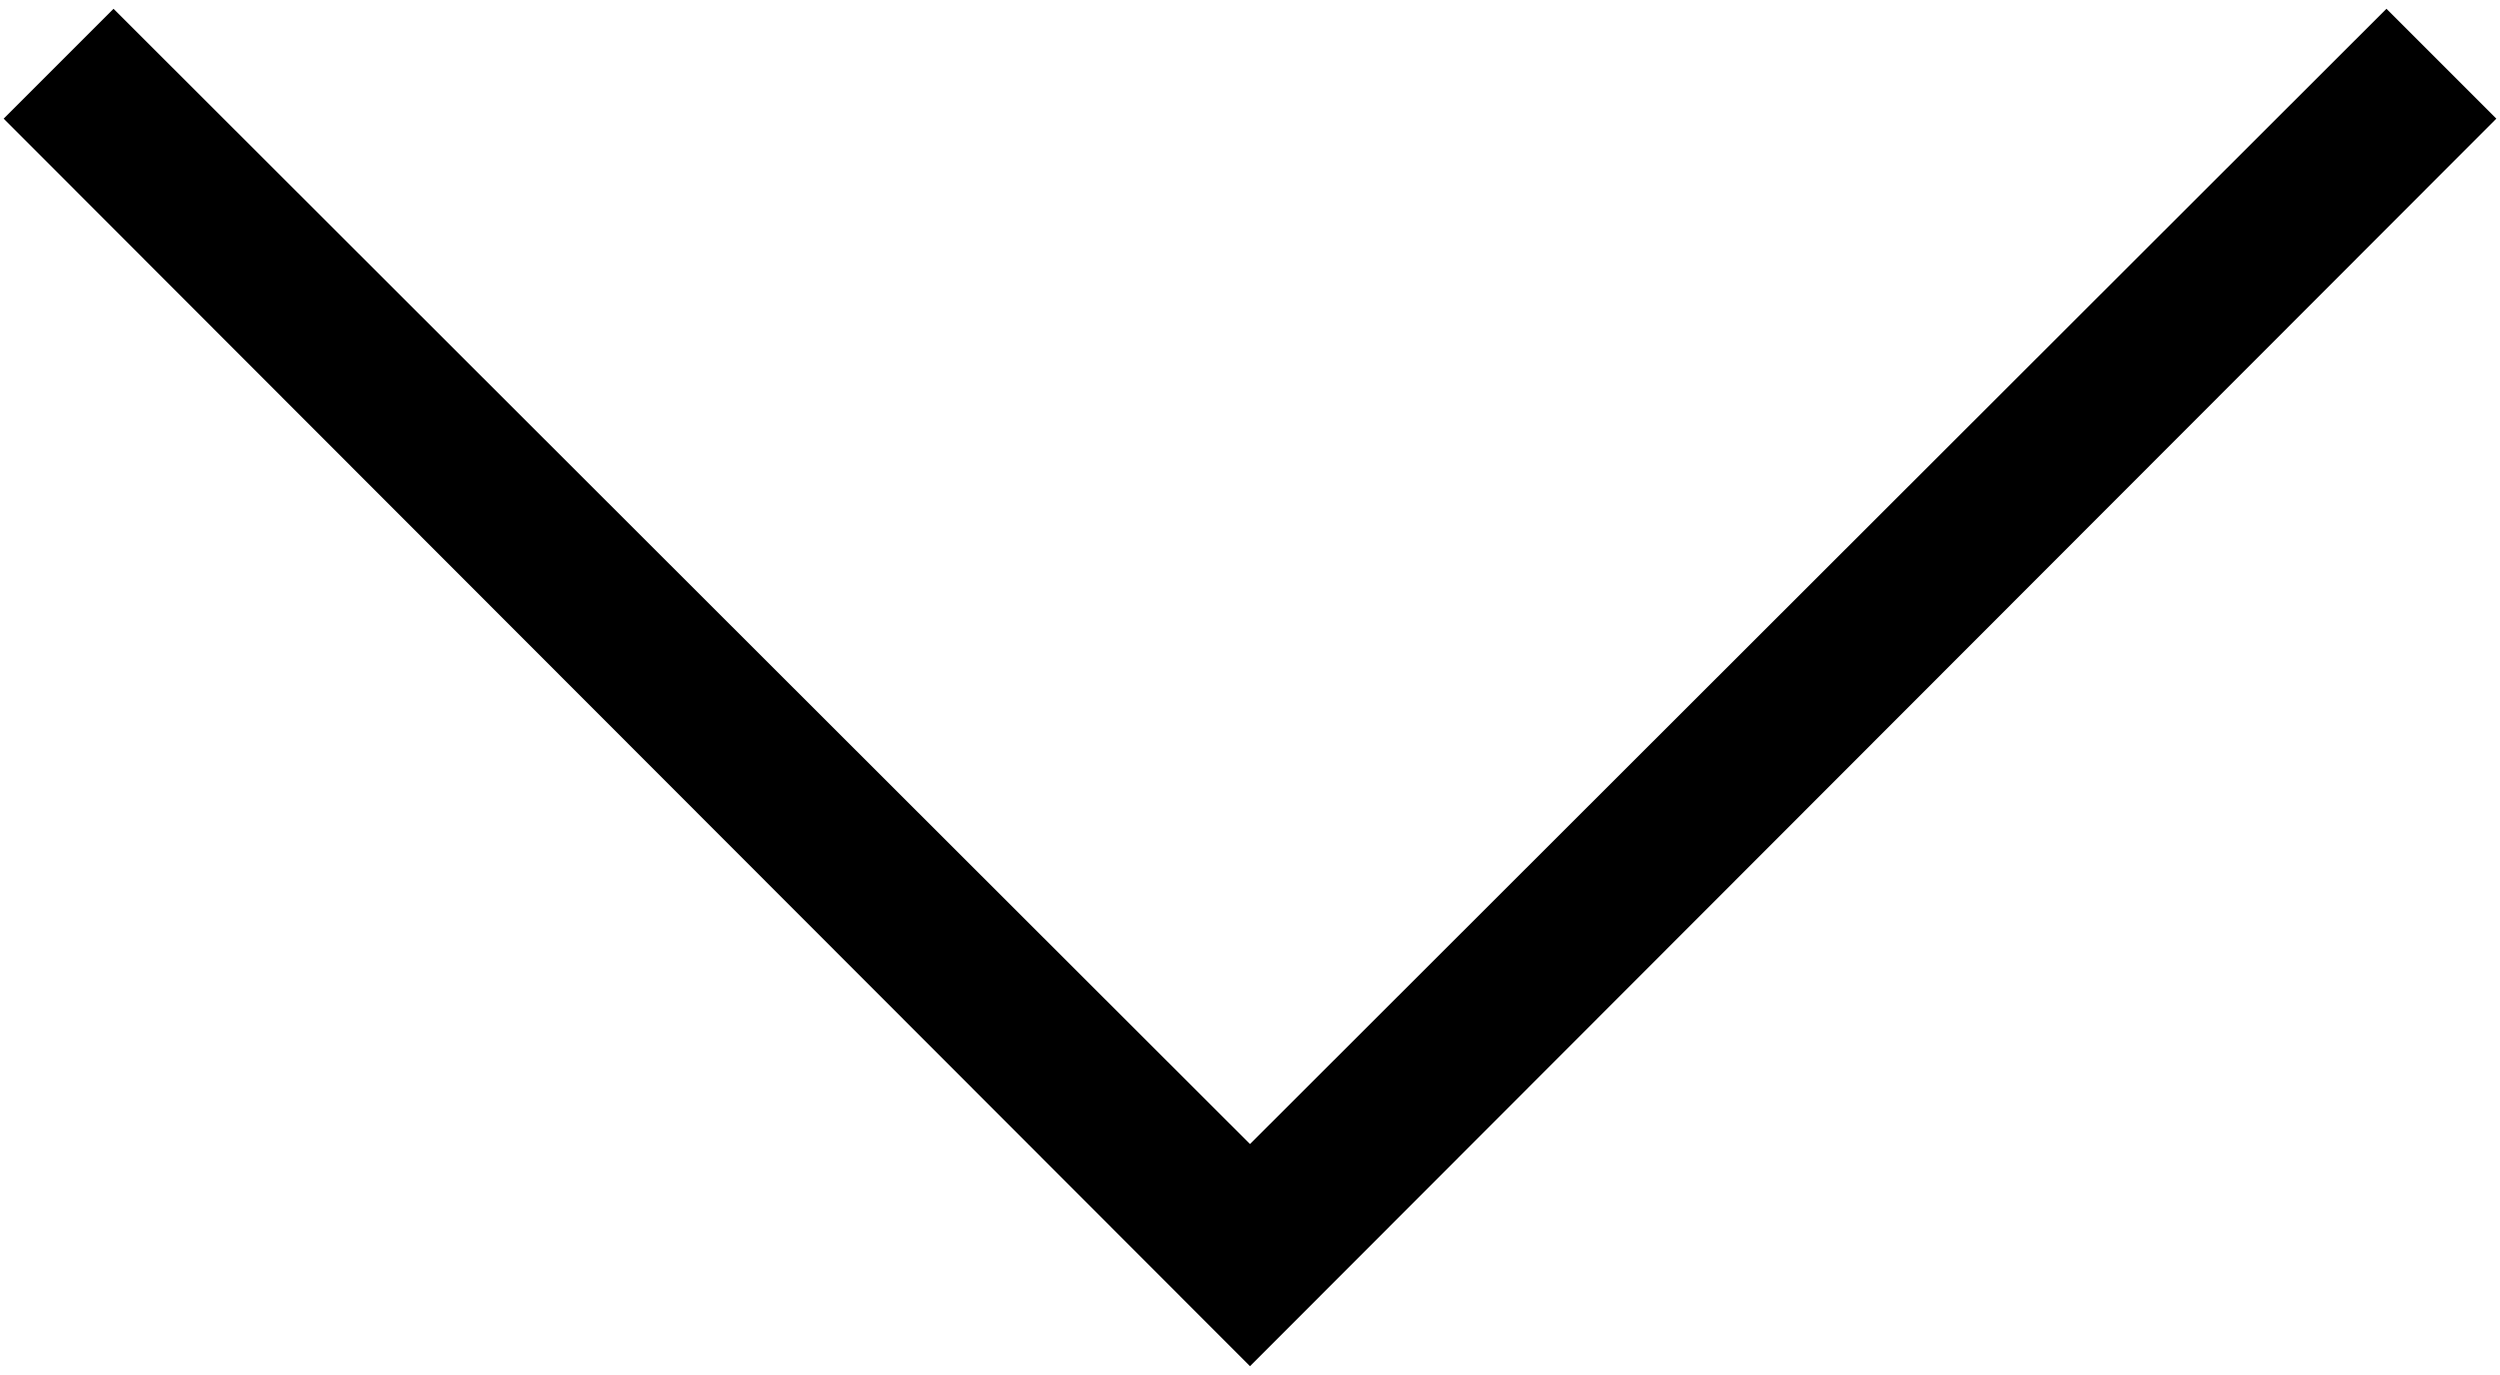 <?xml version="1.0" encoding="UTF-8"?>
<svg width="160px" height="88px" viewBox="0 0 160 88" version="1.1" xmlns="http://www.w3.org/2000/svg" xmlns:xlink="http://www.w3.org/1999/xlink">
    <!-- Generator: Sketch 48.2 (47327) - http://www.bohemiancoding.com/sketch -->
    <title>chevron-up</title>
    <desc>Created with Sketch.</desc>
    <defs></defs>
    <g id="Page-1" stroke="none" stroke-width="1" fill="none" fill-rule="evenodd">
        <g id="chevron-up" transform="translate(80, 44) rotate(180) translate(-80, -44) " fill="#000000" fill-rule="nonzero">
            <polygon id="Shape" points="80 14.781 7.267 87.438 0.234 80.406 80 0.563 159.766 80.406 152.734 87.437"></polygon>
        </g>
    </g>
</svg>